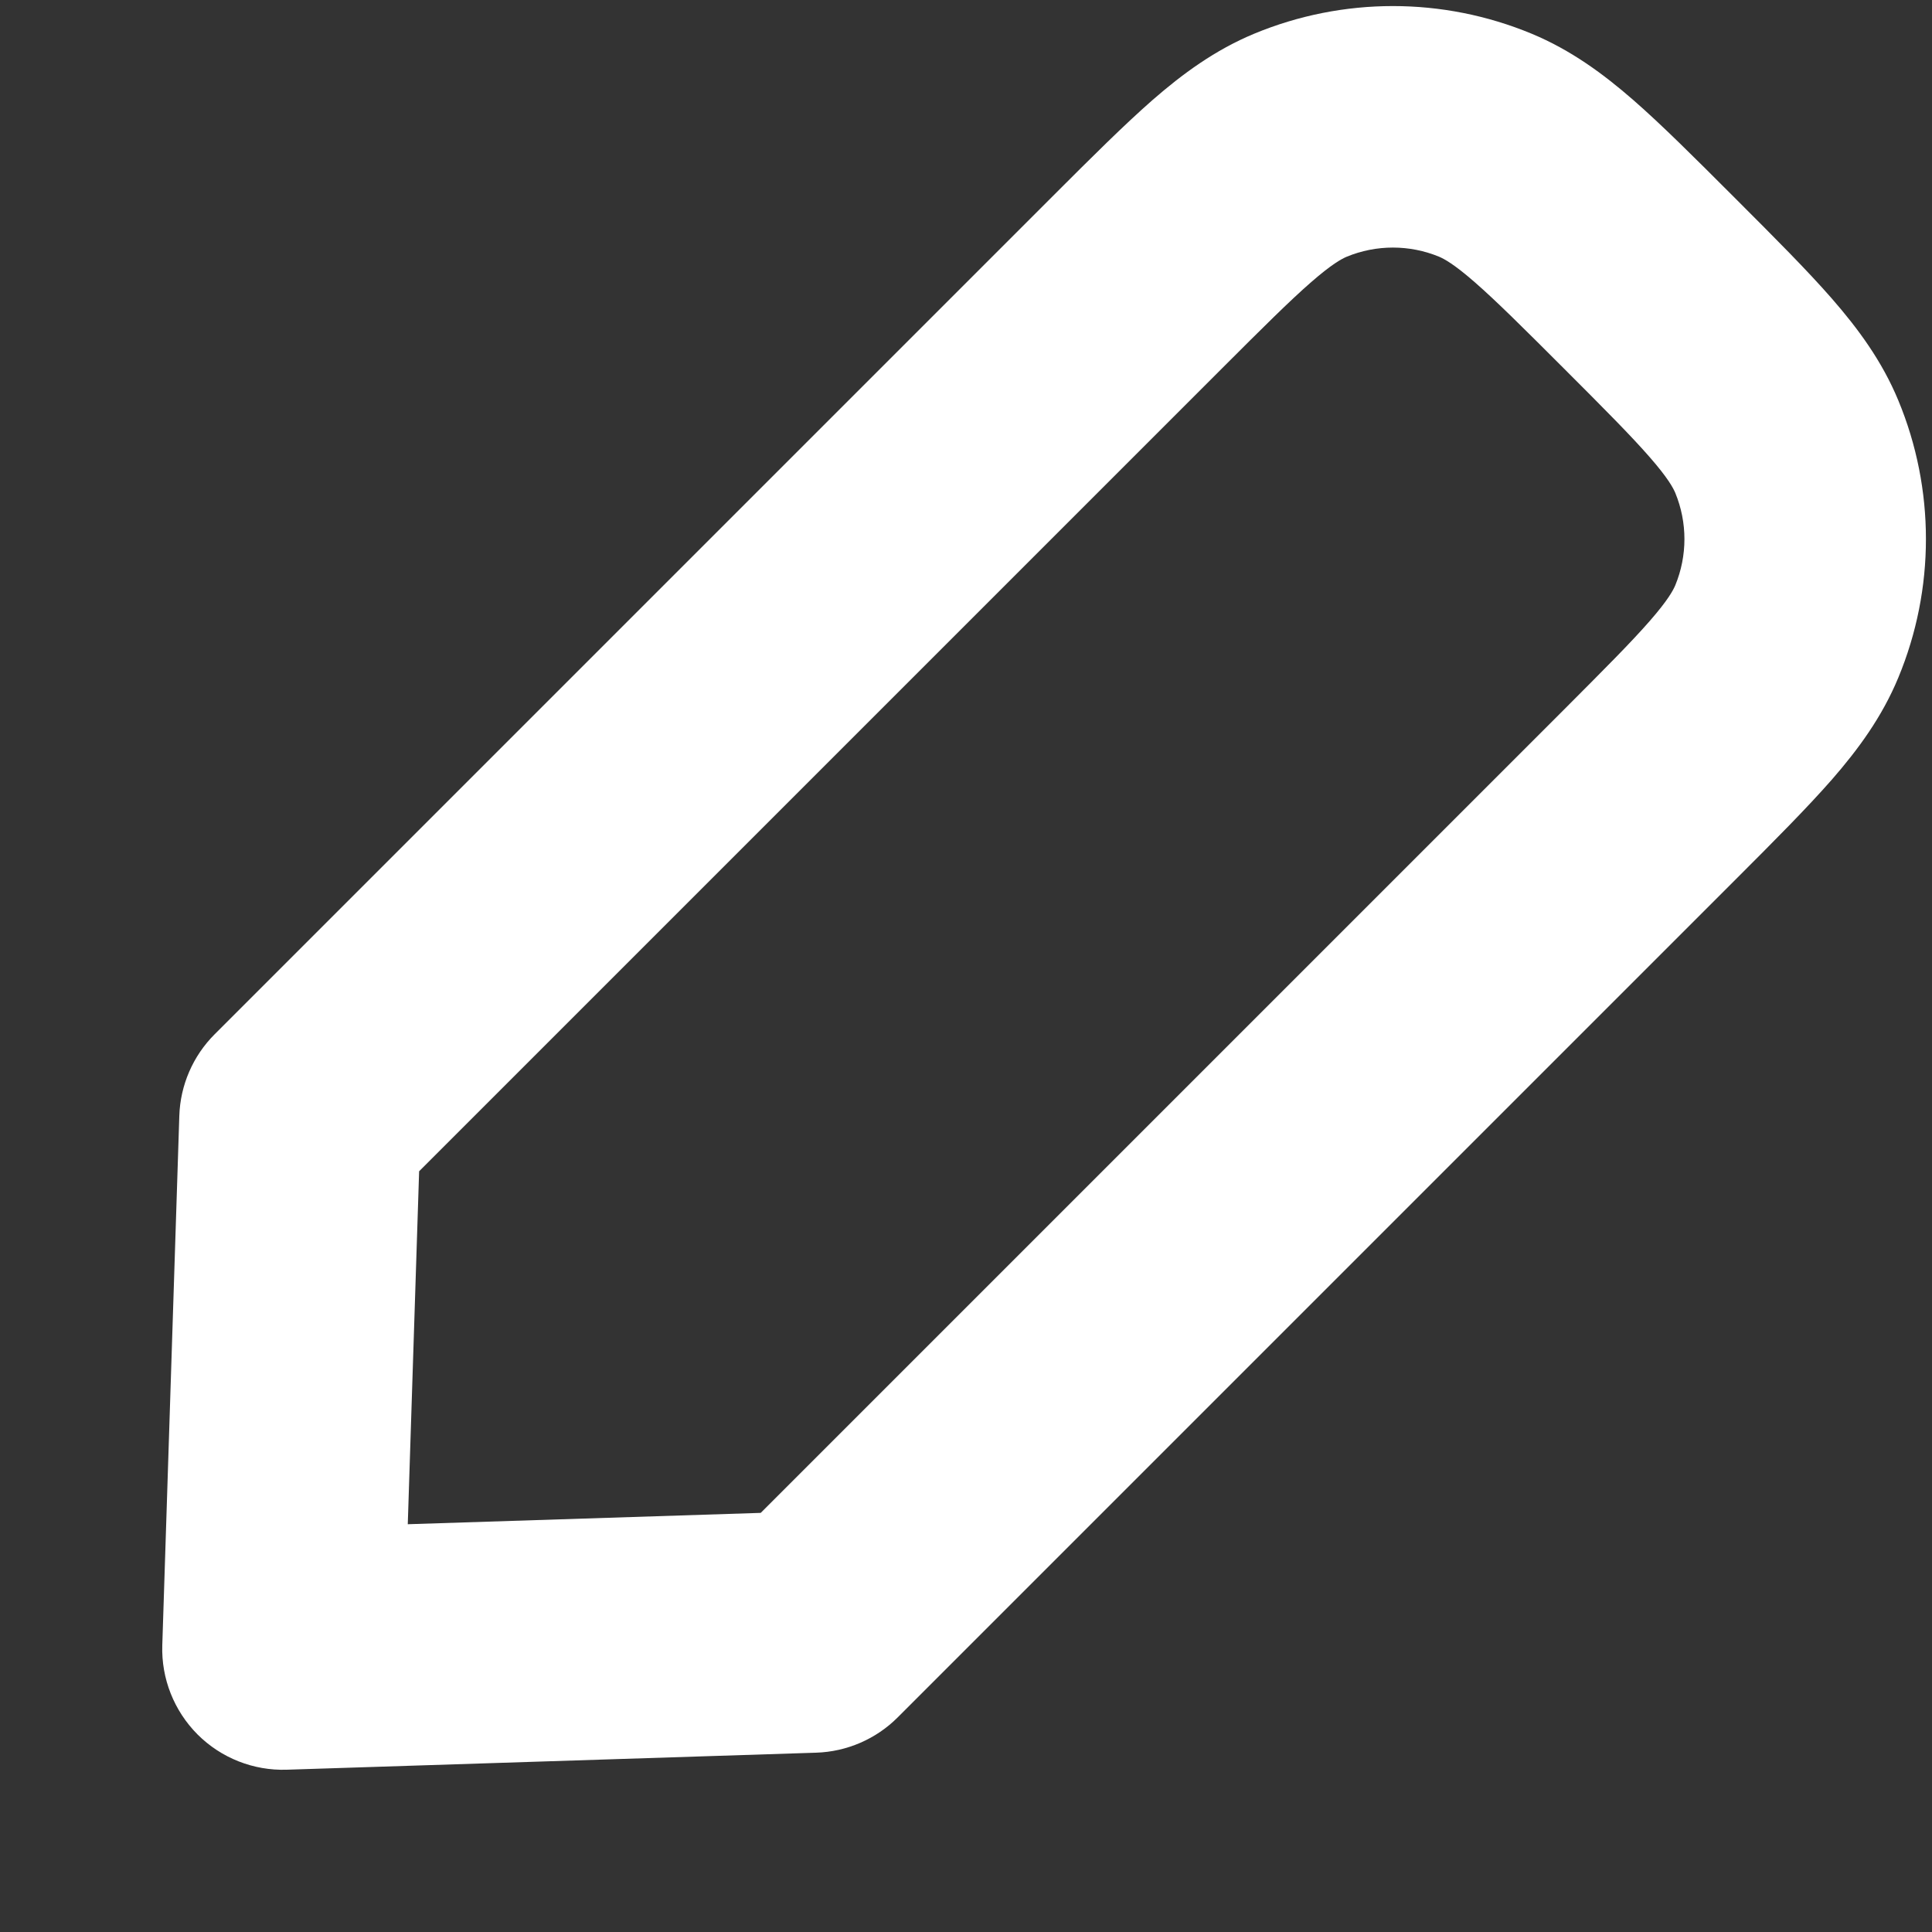 <svg width="16" height="16" viewBox="0 0 16 16" fill="none" xmlns="http://www.w3.org/2000/svg">
<rect x="0" y="0" width="16" height="16" fill="#333333" stroke="none"/>
<path fill-rule="evenodd" clip-rule="evenodd" d="M1.636 14.364C1.441 14.168 1.335 13.901 1.344 13.625L1.485 9.241C1.493 8.987 1.598 8.745 1.777 8.566L8.73 1.613C9.04 1.303 9.308 1.036 9.544 0.829C9.793 0.612 10.062 0.414 10.387 0.279C11.123 -0.026 11.948 -0.026 12.684 0.279C13.009 0.414 13.278 0.612 13.527 0.829C13.764 1.036 14.031 1.303 14.341 1.613L14.387 1.659C14.697 1.969 14.964 2.236 15.171 2.473C15.388 2.722 15.586 2.99 15.721 3.316C16.026 4.051 16.026 4.877 15.721 5.612C15.586 5.938 15.388 6.207 15.171 6.456C14.964 6.692 14.697 6.96 14.387 7.27L7.434 14.223C7.255 14.402 7.013 14.507 6.759 14.515L2.375 14.656C2.099 14.665 1.831 14.559 1.636 14.364ZM6.3 12.529L12.95 5.879C13.289 5.539 13.508 5.32 13.664 5.141C13.814 4.969 13.856 4.889 13.874 4.847C13.975 4.602 13.975 4.327 13.874 4.082C13.856 4.04 13.814 3.96 13.664 3.788C13.508 3.609 13.289 3.389 12.95 3.05C12.611 2.711 12.391 2.492 12.212 2.336C12.04 2.186 11.96 2.144 11.918 2.126C11.673 2.025 11.398 2.025 11.153 2.126C11.111 2.144 11.031 2.186 10.859 2.336C10.68 2.492 10.46 2.711 10.121 3.05L3.471 9.7L3.377 12.623L6.3 12.529Z" fill="white"/>
</svg>
